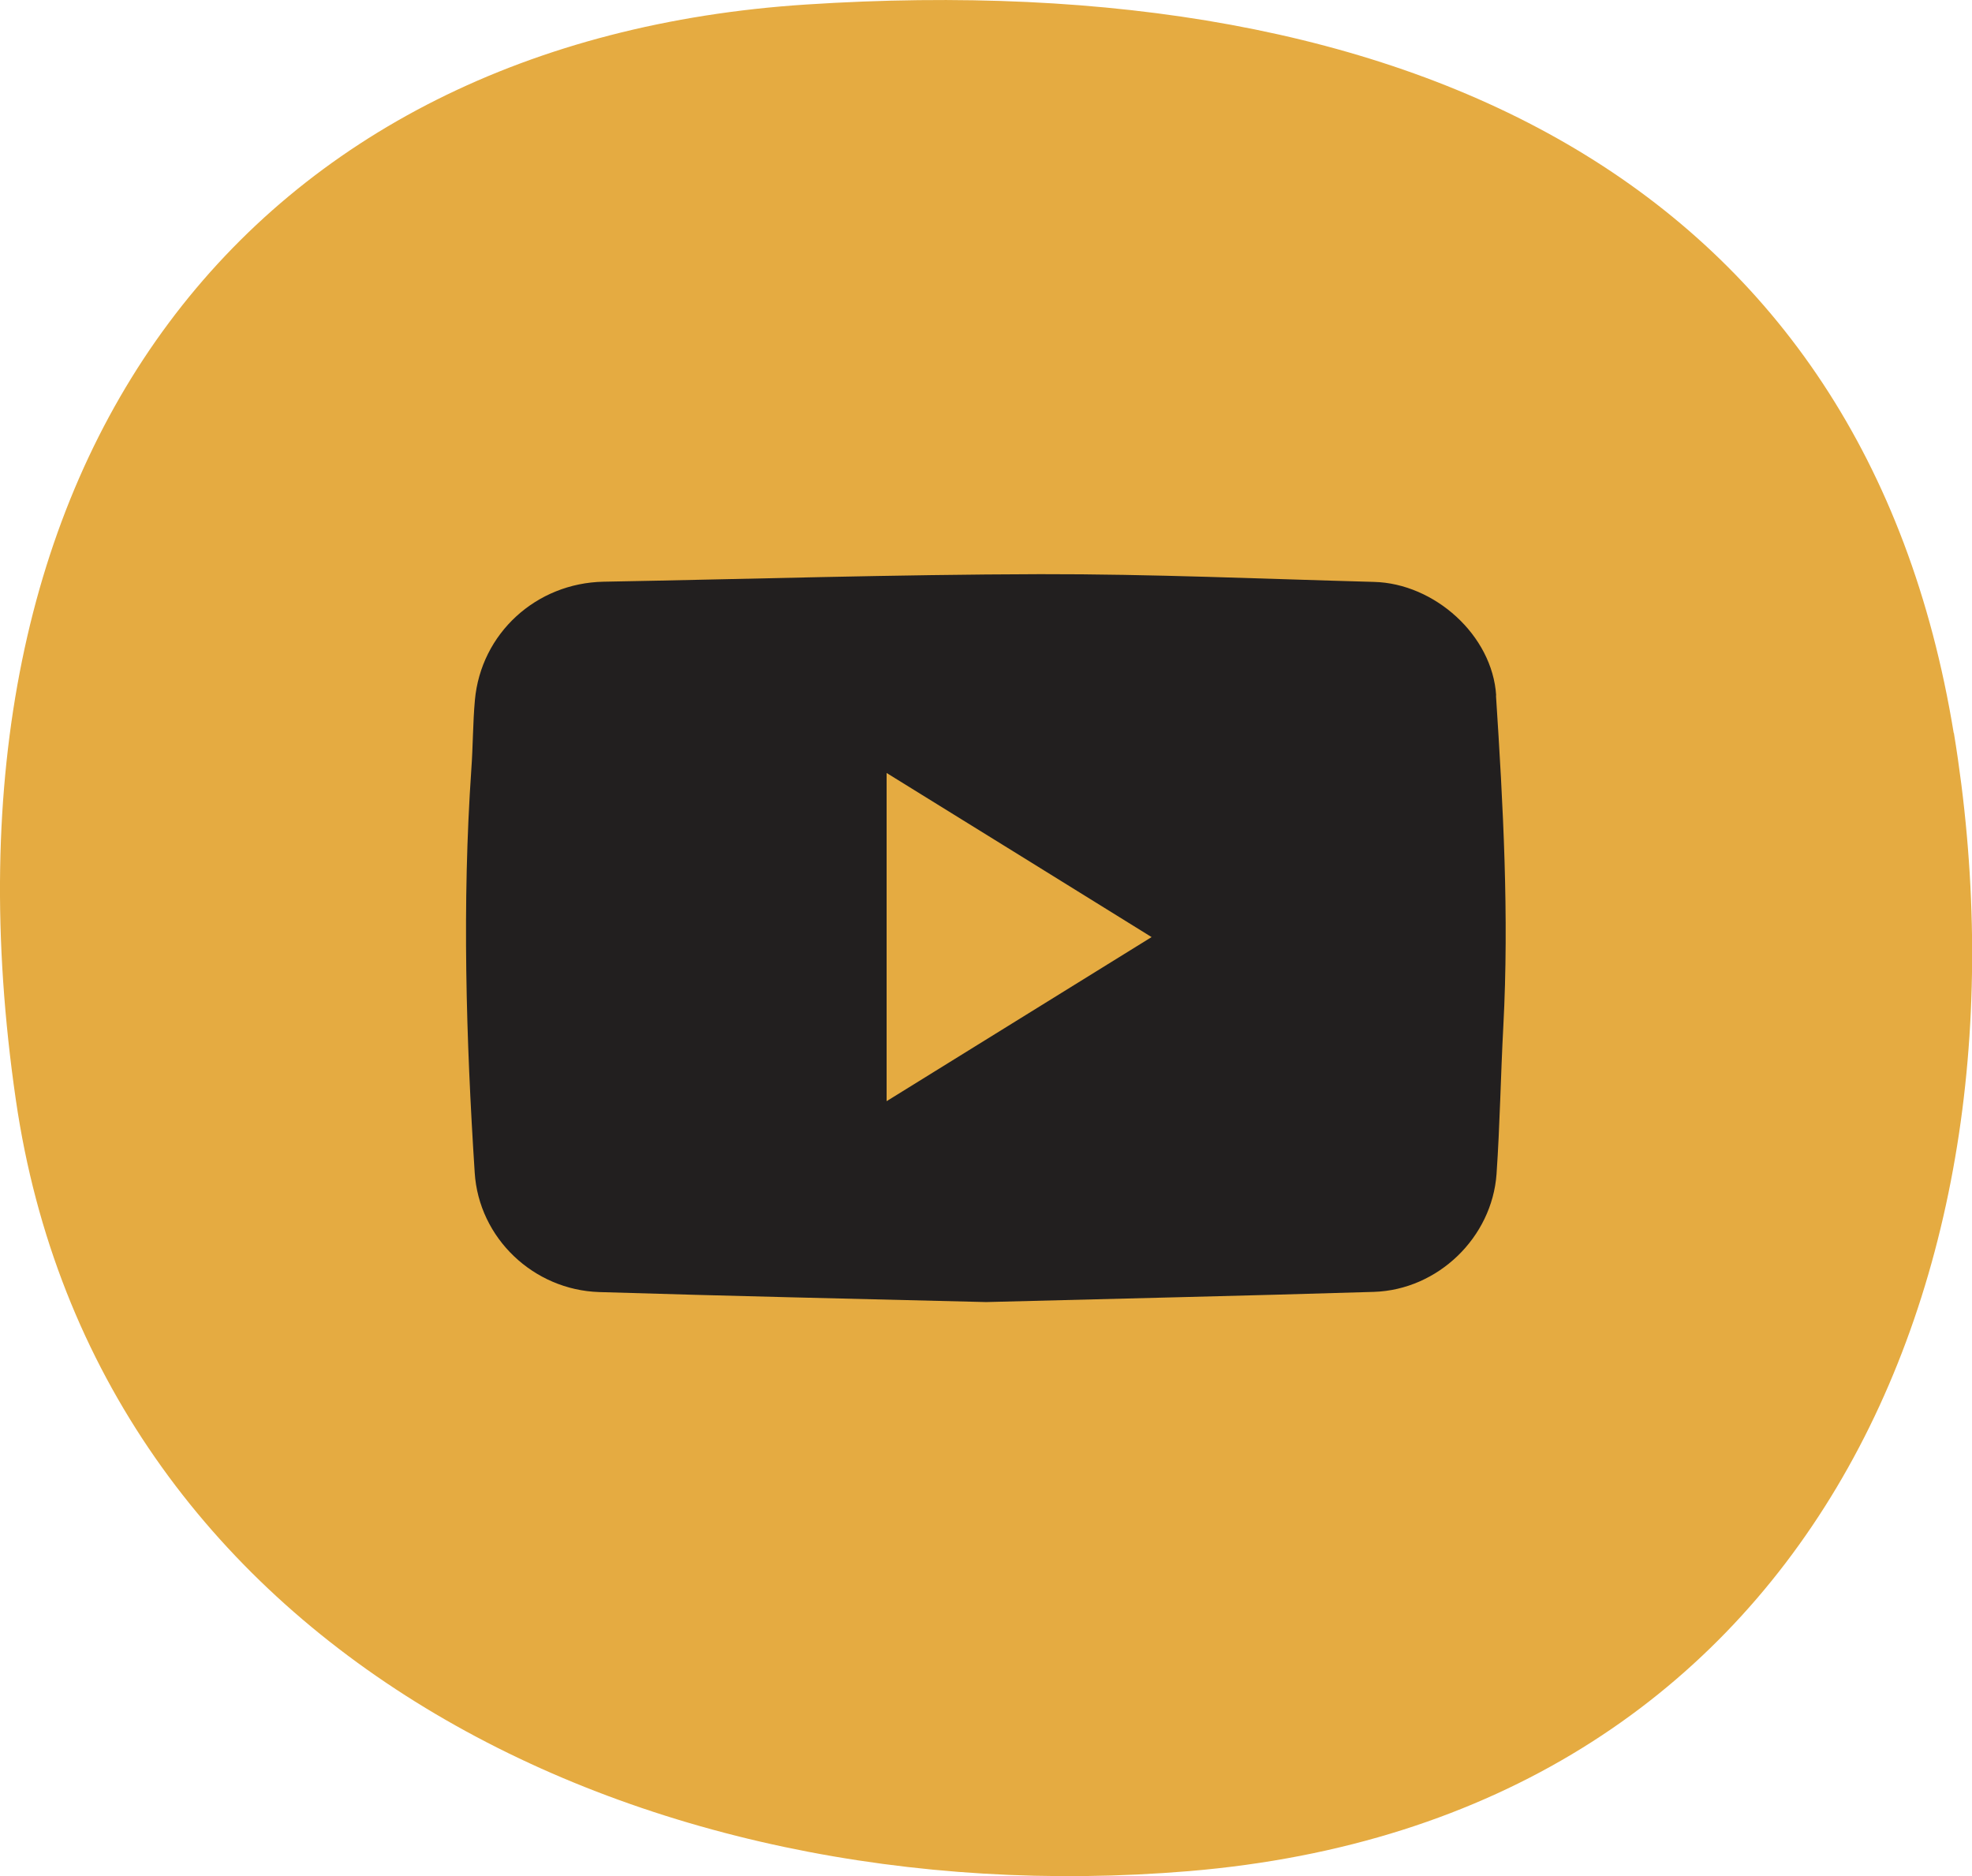 <?xml version="1.0" encoding="UTF-8"?>
<svg id="Layer_2" data-name="Layer 2" xmlns="http://www.w3.org/2000/svg" viewBox="0 0 104.56 99.47">
  <defs>
    <style>
      .cls-1 {
        fill: #e5ab41;
      }

      .cls-1, .cls-2 {
        stroke-width: 0px;
      }

      .cls-2 {
        fill: #221f1f;
      }
    </style>
  </defs>
  <g id="Layer_1-2" data-name="Layer 1">
    <path class="cls-1" d="M103.6,38.86c4.74,28.94-7.8,57.61-40.57,60.34-29.22,2.43-57.97-11.87-62.19-40.89C-4.15,23.99,13.49,2.14,42.74.24c32.42-2.11,56.11,9.67,60.85,38.62Z"/>
    <path class="cls-2" d="M79.33,36.87c-.2-3.19-3.27-5.94-6.48-6.02-5.9-.16-11.8-.42-17.7-.41-7.72.02-15.43.26-23.15.4-3.57.07-6.5,2.74-6.82,6.28-.11,1.22-.1,2.45-.19,3.68-.49,7.13-.28,14.25.18,21.37.22,3.47,3.12,6.22,6.6,6.33,6.83.21,13.67.36,20.52.53,6.84-.18,13.7-.33,20.56-.54,3.39-.11,6.26-2.88,6.5-6.25.18-2.61.22-5.23.36-7.84.31-5.85-.01-11.69-.39-17.53ZM47.01,58.38v-17.4c4.71,2.91,9.31,5.76,14.05,8.7-4.73,2.93-9.33,5.78-14.05,8.7Z"/>
  </g>
</svg>